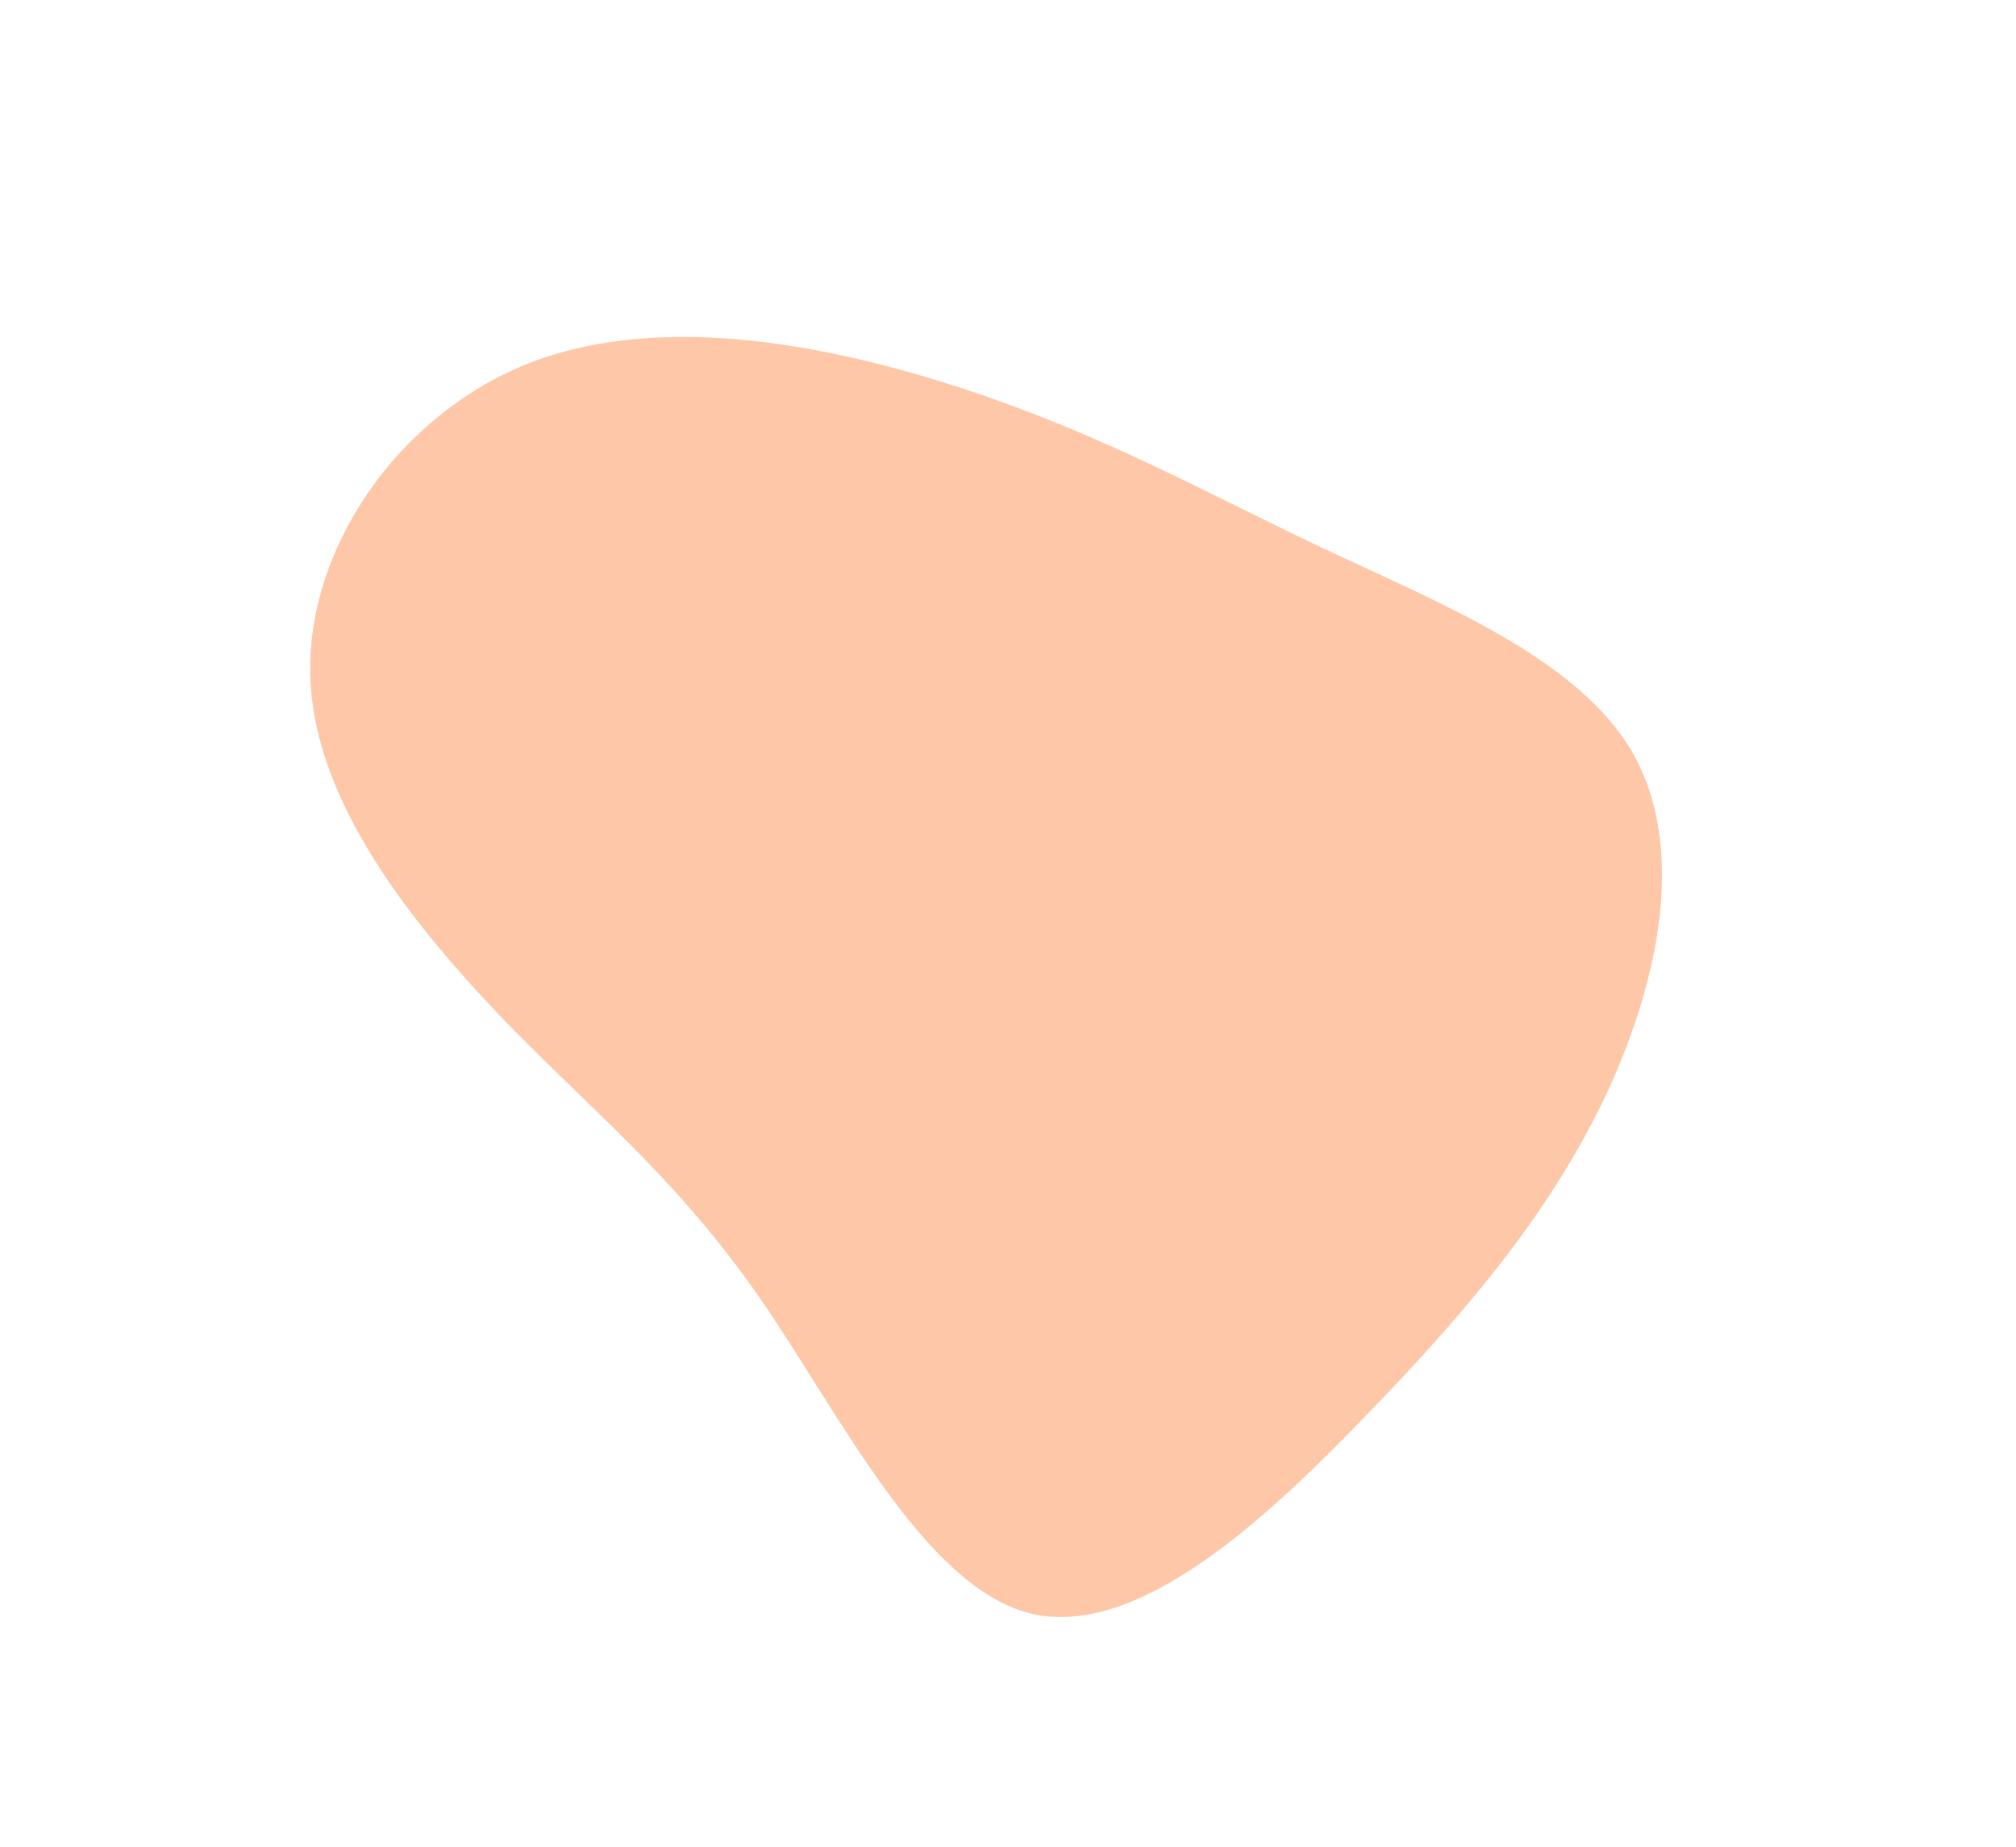 <svg width="107" height="98" viewBox="0 0 107 98" fill="none" xmlns="http://www.w3.org/2000/svg">
<path d="M70.246 29.106C76.505 32.046 83.728 34.937 86.617 39.886C89.505 44.884 88.115 51.891 85.279 58.016C82.39 64.141 78.11 69.335 72.546 75.068C67.035 80.801 60.241 87.024 54.623 85.603C49.006 84.133 44.566 75.019 40.339 68.894C36.112 62.818 32.207 59.633 27.338 54.733C22.523 49.784 16.799 43.071 16.478 36.113C16.157 29.155 21.186 21.903 28.248 19.208C35.364 16.513 44.405 18.375 51.574 20.776C58.743 23.177 64.04 26.166 70.246 29.106Z" fill="#FDC7A8"/>
</svg>
